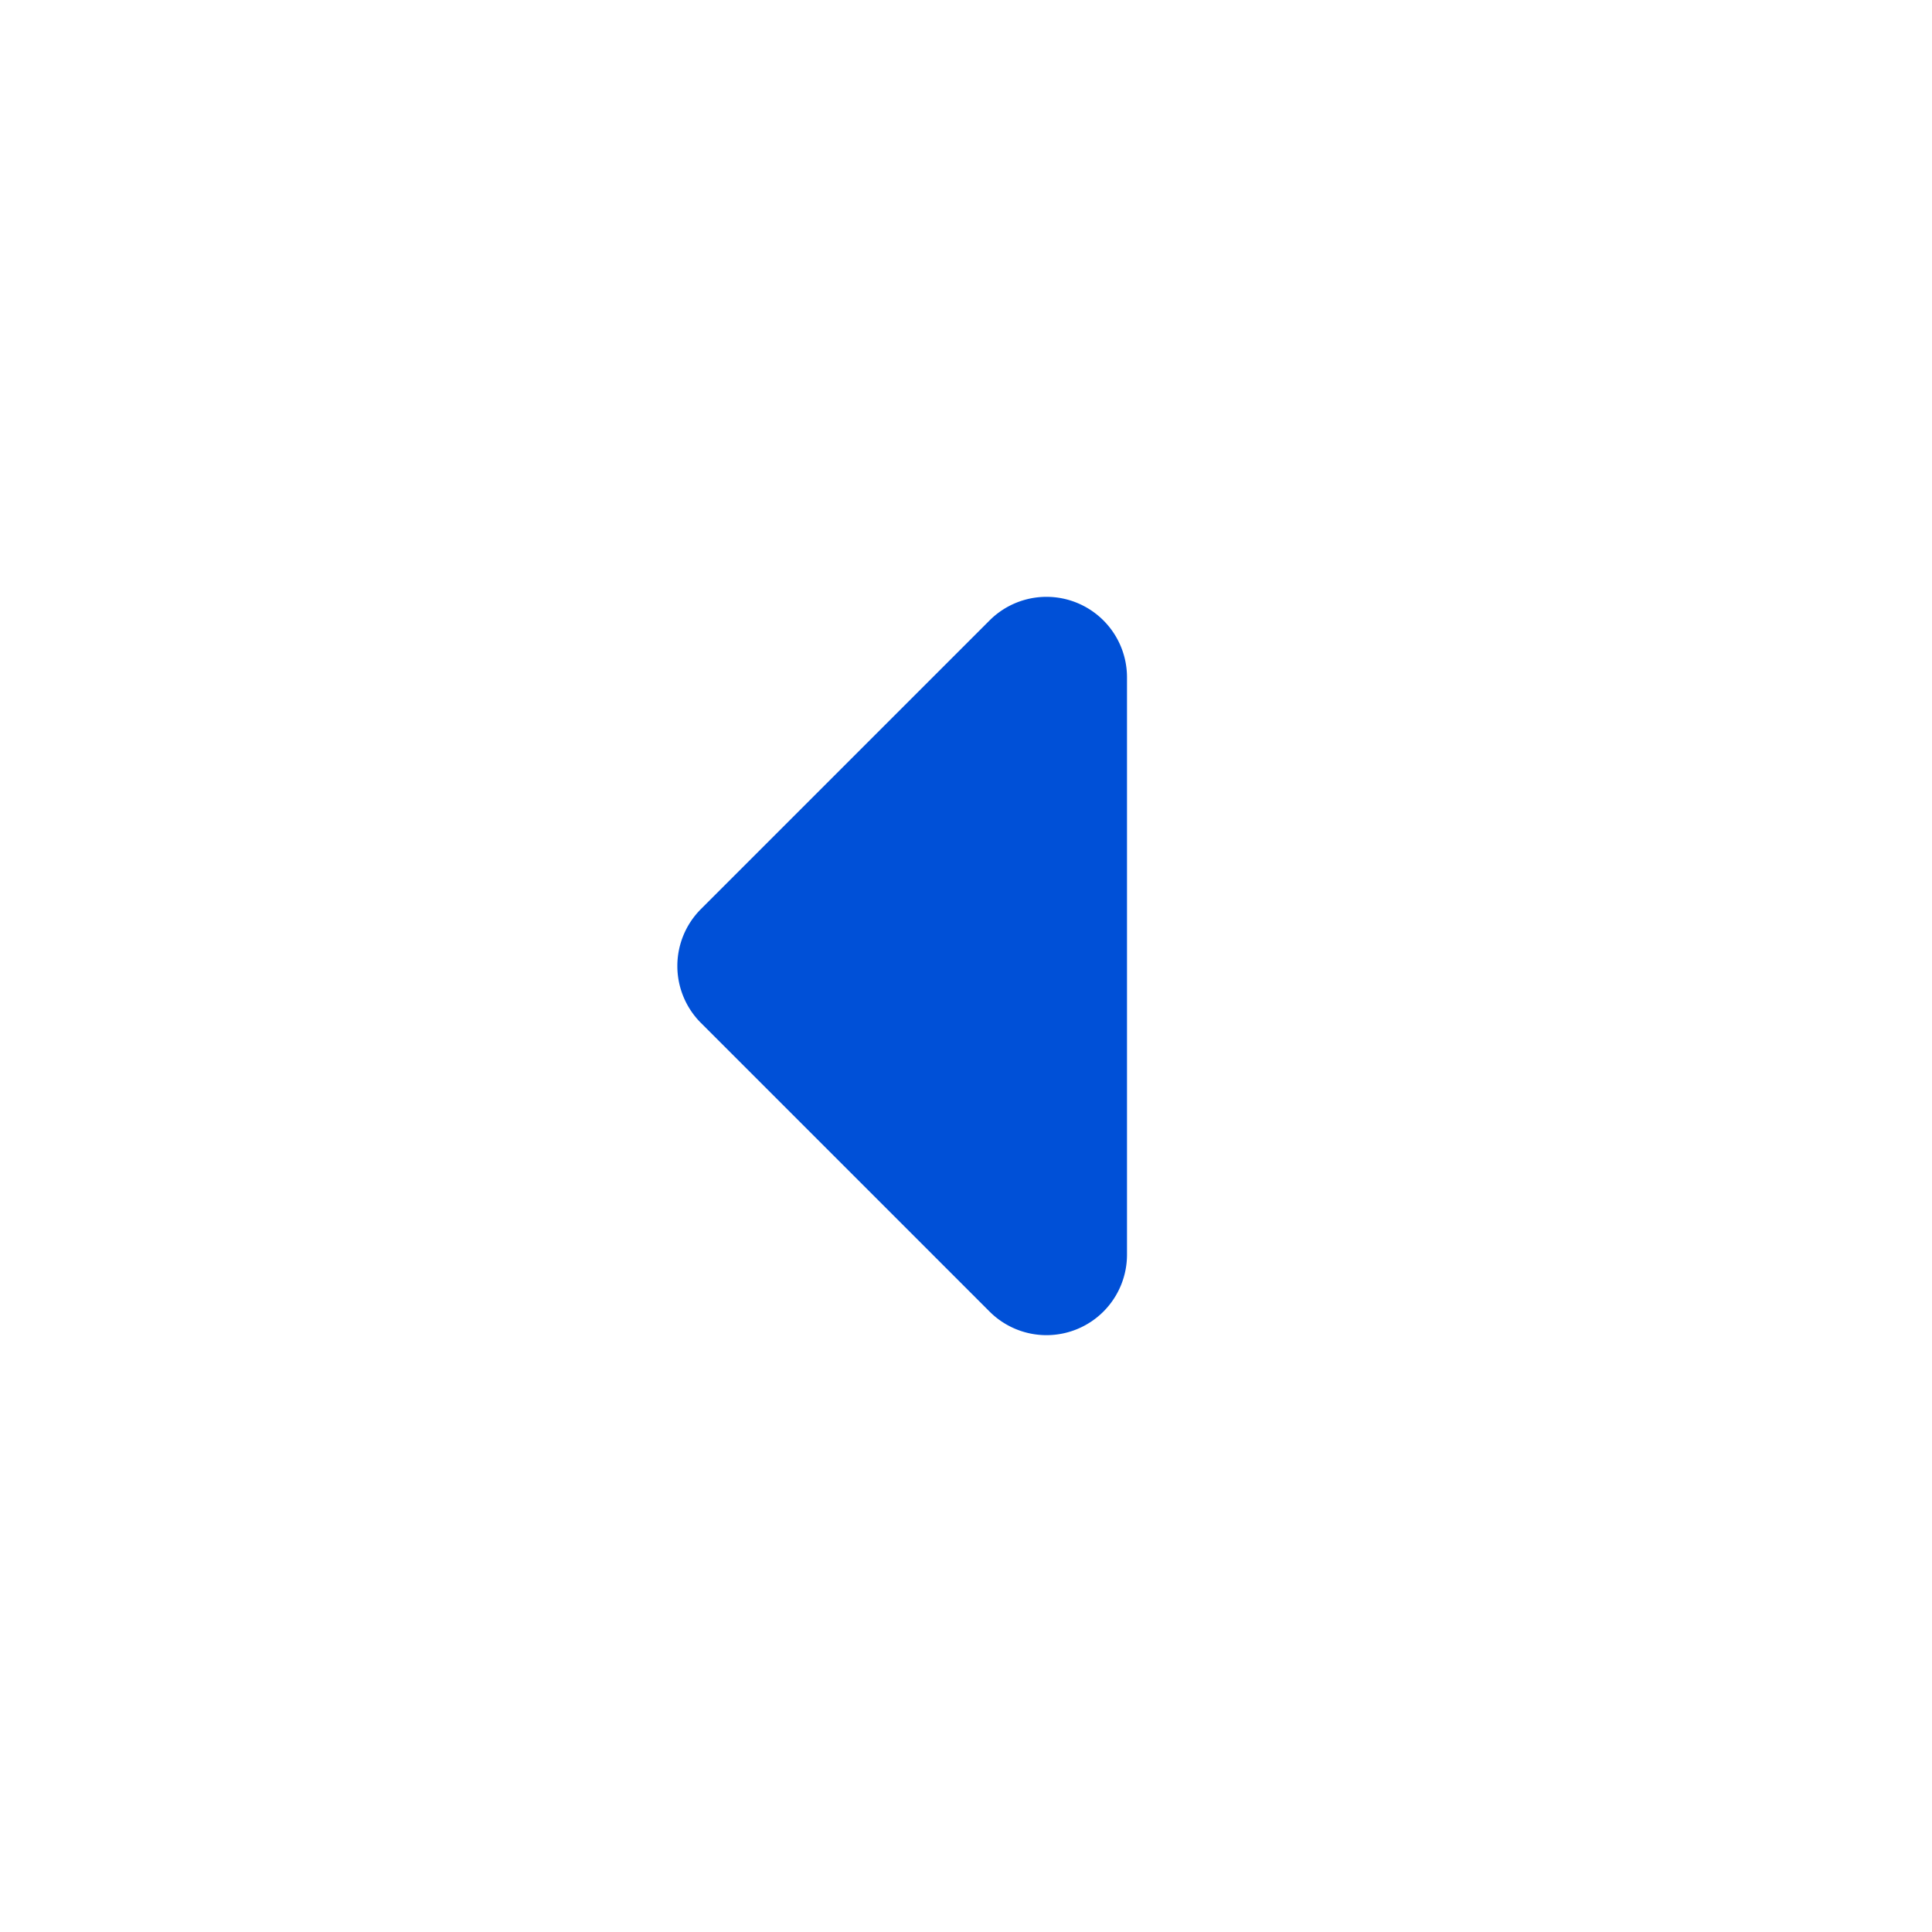 <svg xmlns="http://www.w3.org/2000/svg" width="24" height="24" viewBox="0 0 24 24">
    <path fill="#0050D7" fill-rule="evenodd" d="M12.293 7.707l-3.586 3.586a1 1 0 0 0 0 1.414l3.586 3.586A1 1 0 0 0 14 15.586V8.414a1 1 0 0 0-1.707-.707z"/>
</svg>
